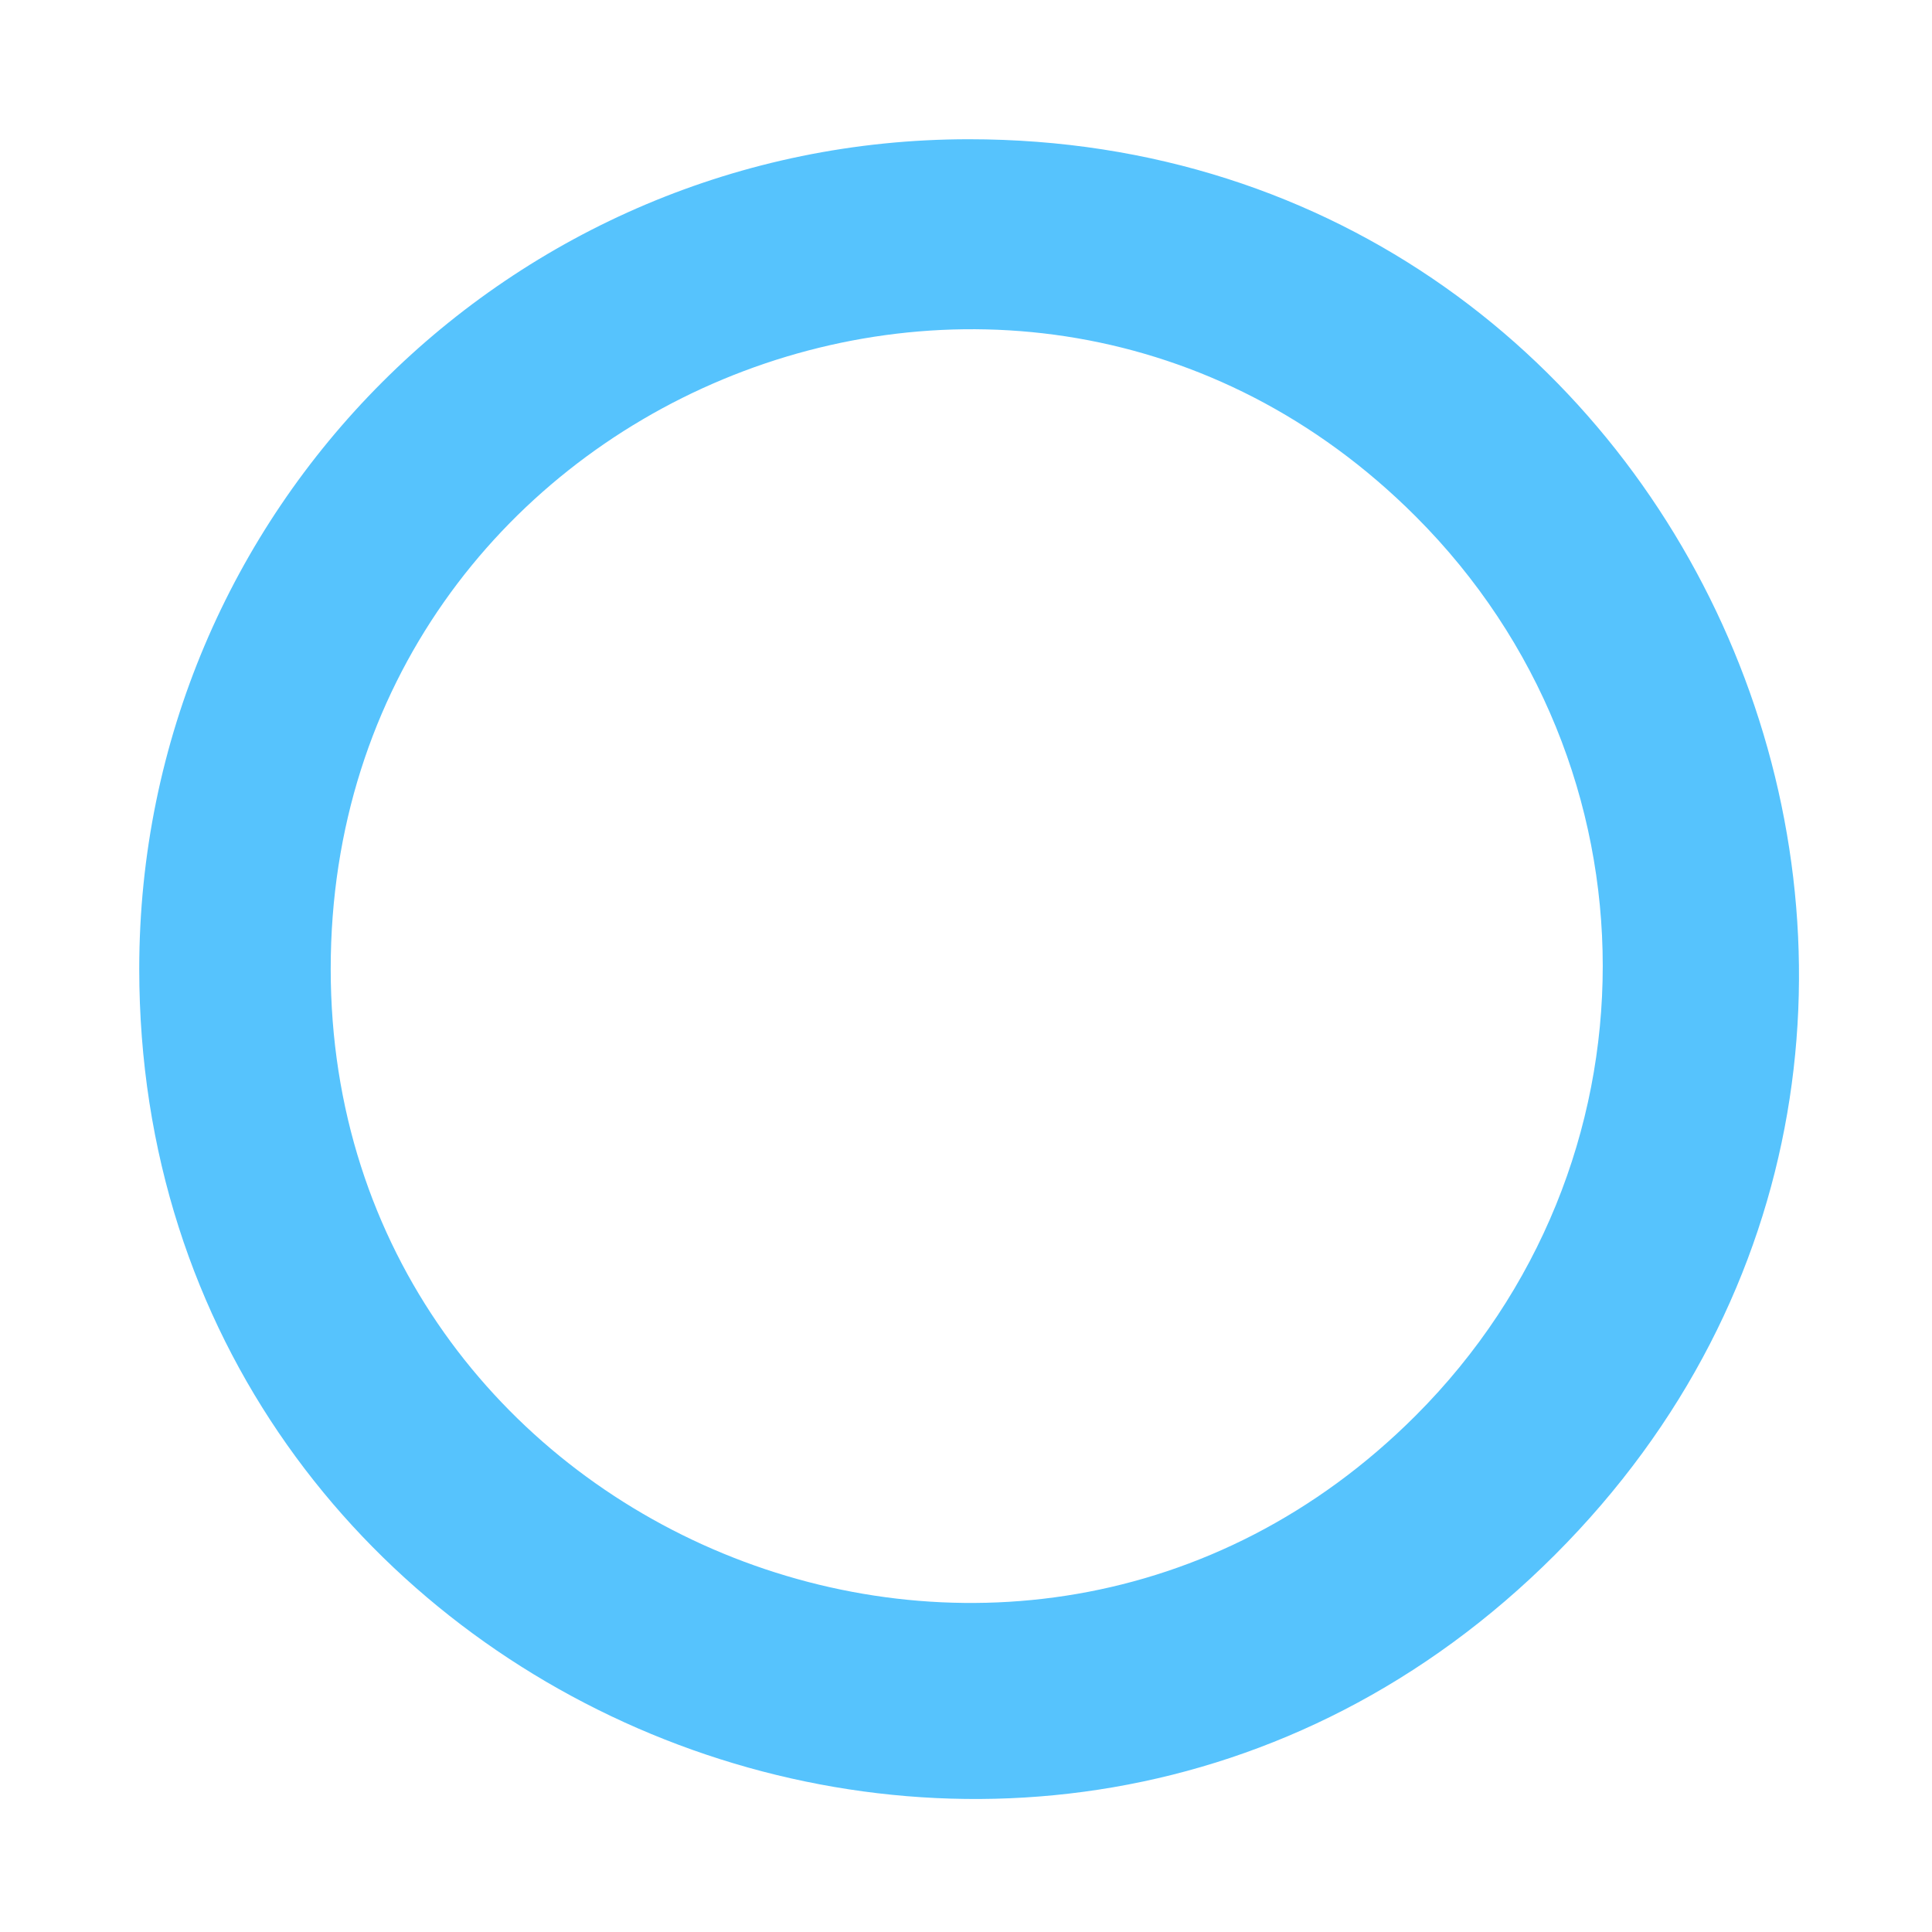 <svg
        xmlns="http://www.w3.org/2000/svg"
        xmlns:xlink="http://www.w3.org/1999/xlink"
        xml:space="preserve"
        version="1.1"
        style="shape-rendering: geometricPrecision; text-rendering: geometricPrecision; image-rendering: optimizeQuality;"
        viewBox="0 0 333 333"
        x="0px"
        y="0px"
        fill-rule="evenodd"
        clip-rule="evenodd"
        fill="RGB(86, 195, 253)"
>
    <defs><style type="text/css"></style></defs>
    <g><path class="fil0" d="M167 24c127,0 191,154 101,244 -90,90 -244,26 -244,-101 0,-79 64,-143 143,-143zm77 65c-69,-69 -187,-20 -187,78 0,97 118,146 187,77 43,-43 43,-112 0,-155z" /></g>
</svg>
